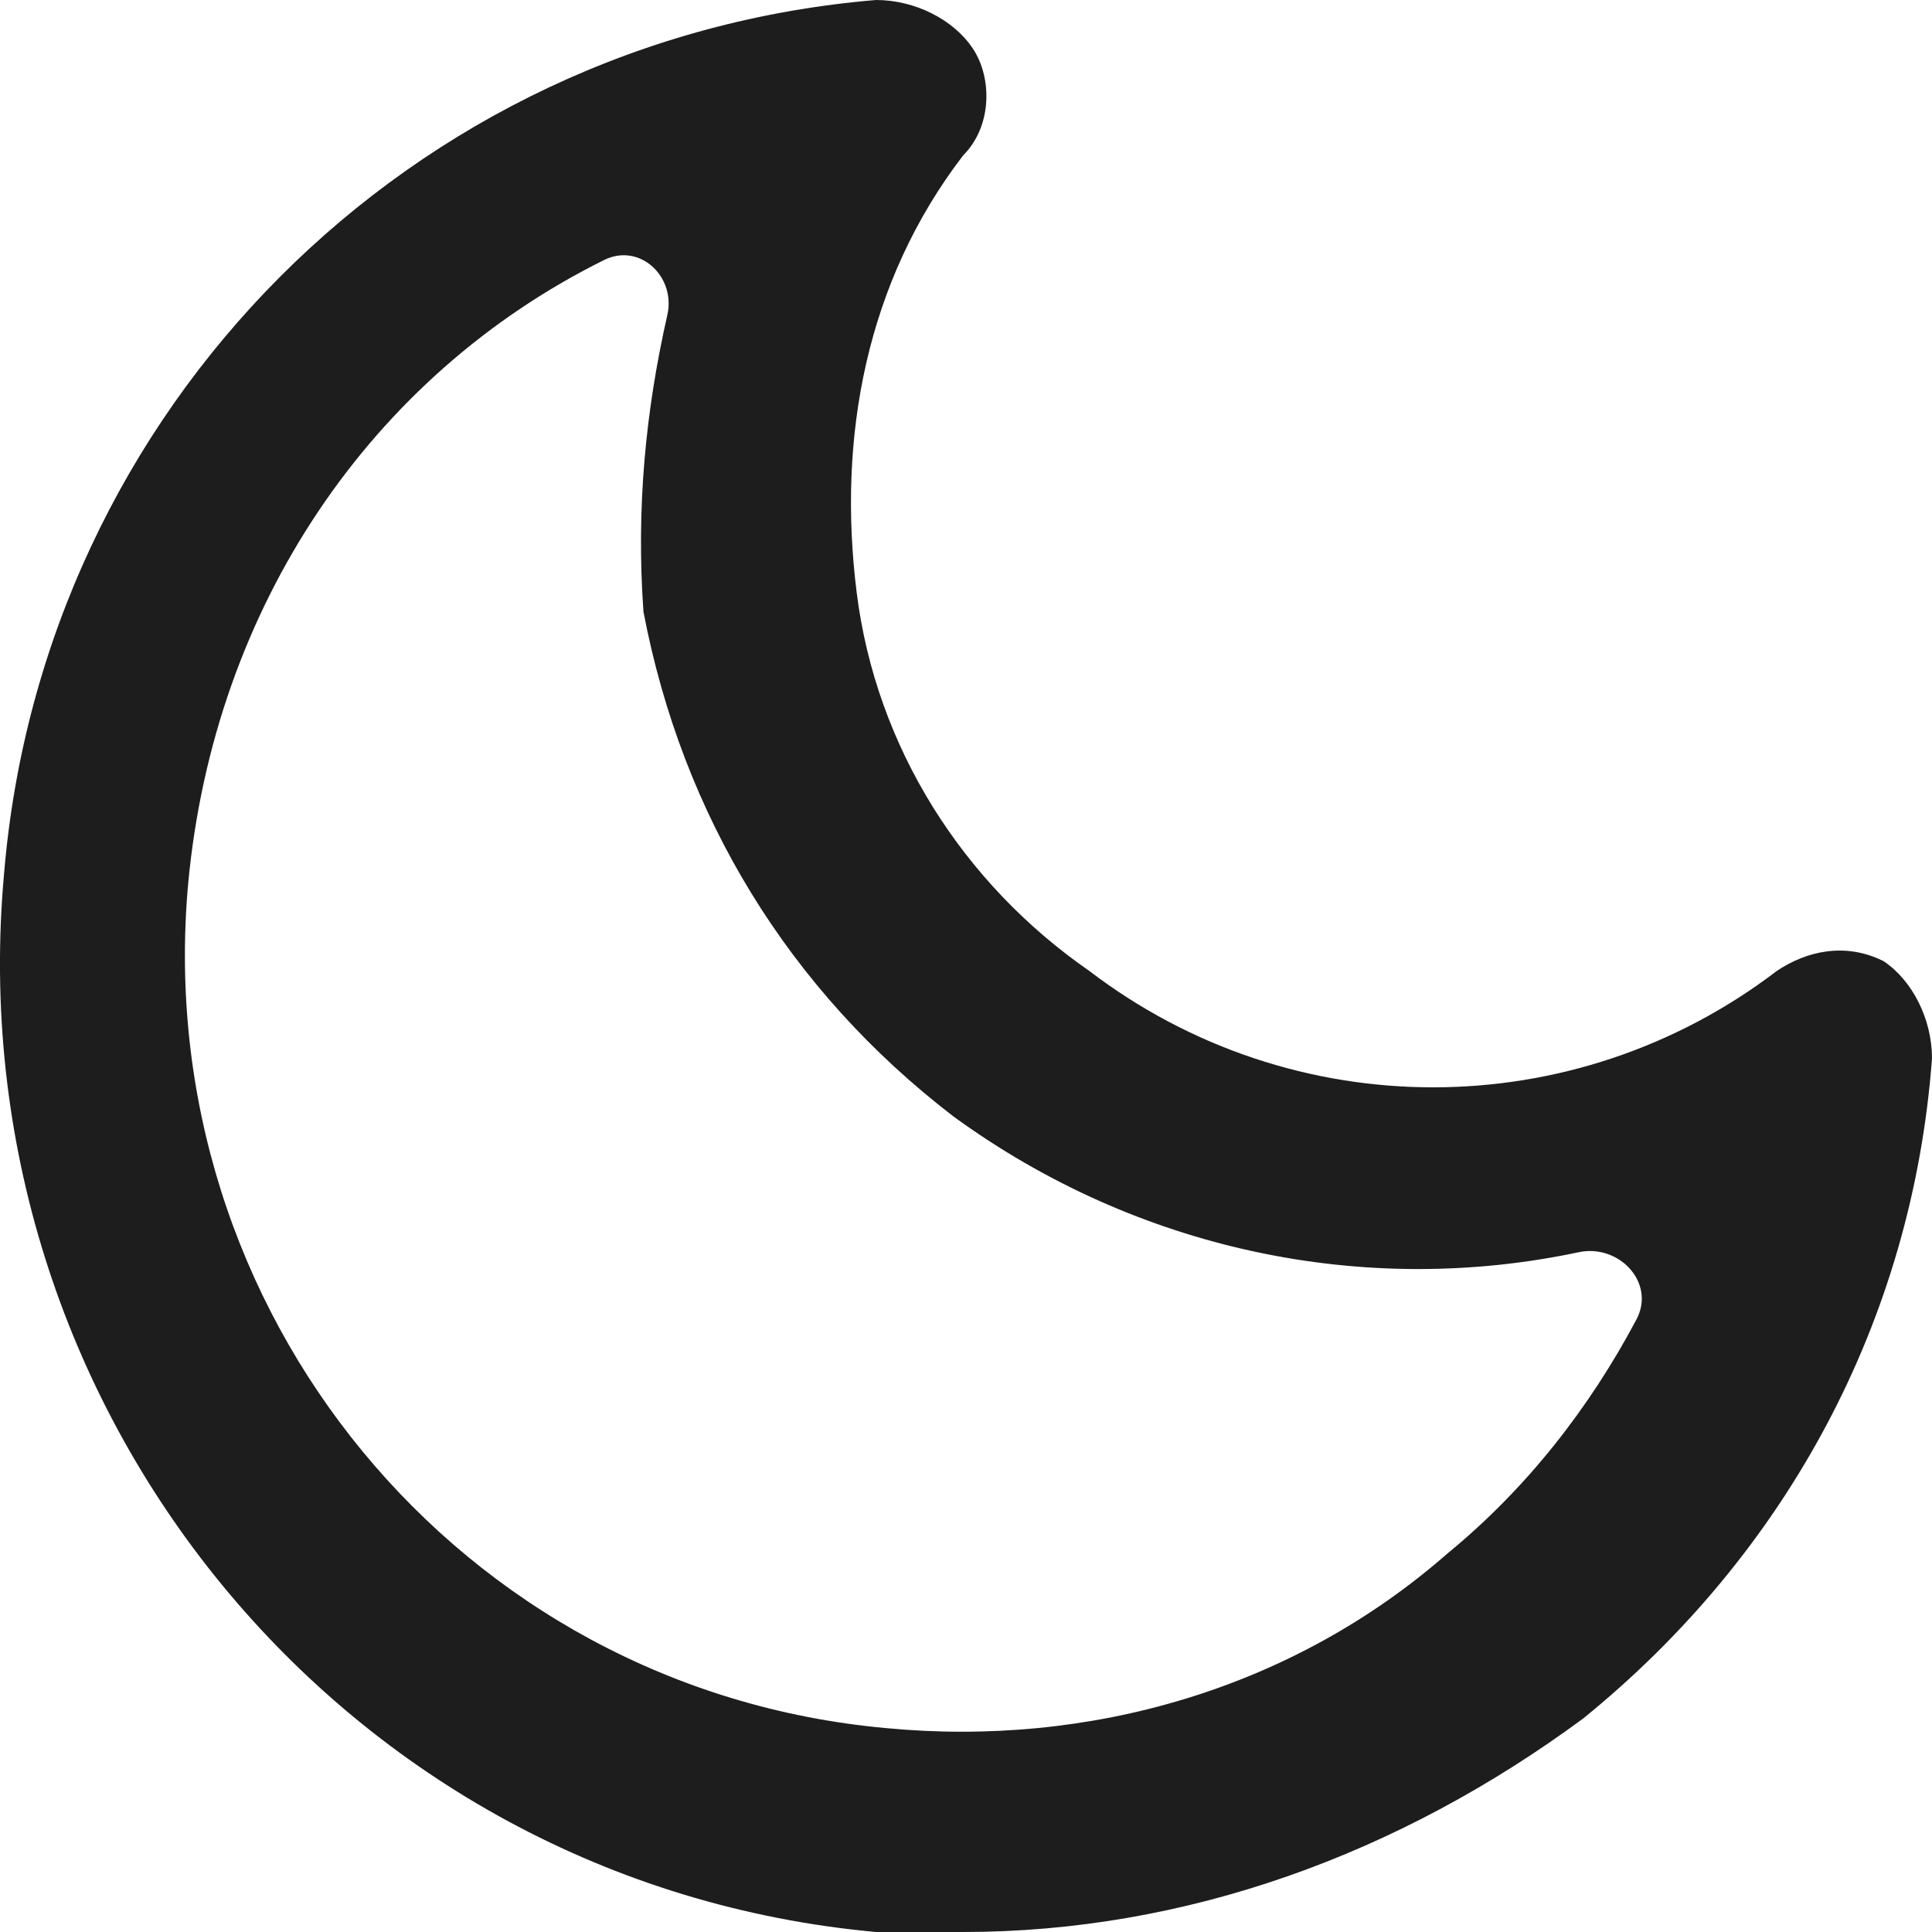 <svg width="20" height="20" viewBox="0 0 20 20" fill="none" xmlns="http://www.w3.org/2000/svg">
<path d="M9.971 20C9.67 20 9.369 20 9.068 20C3.552 19.497 -0.459 14.573 0.042 9.045C0.443 4.221 4.254 0.402 9.068 0C9.47 0 9.871 0.201 10.071 0.503C10.272 0.804 10.272 1.307 9.971 1.608C8.968 2.915 8.667 4.523 8.868 6.131C9.068 7.739 9.971 9.146 11.275 10.05C13.381 11.658 16.289 11.658 18.395 10.05C18.696 9.849 19.097 9.749 19.499 9.95C19.799 10.151 20 10.553 20 10.955C19.799 13.668 18.496 16.08 16.39 17.789C14.484 19.196 12.278 20 9.971 20ZM6.908 3.262C6.999 2.863 6.622 2.51 6.255 2.691C3.842 3.887 2.216 6.276 1.948 9.146C1.547 13.568 4.756 17.487 9.169 17.889C11.275 18.09 13.381 17.487 14.986 16.08C15.802 15.411 16.454 14.576 16.941 13.658C17.141 13.28 16.761 12.874 16.342 12.963C14.123 13.434 11.773 12.944 9.871 11.558C8.166 10.251 7.063 8.442 6.661 6.332C6.585 5.265 6.682 4.257 6.908 3.262Z" fill="#1D1D1D"/>
</svg>
